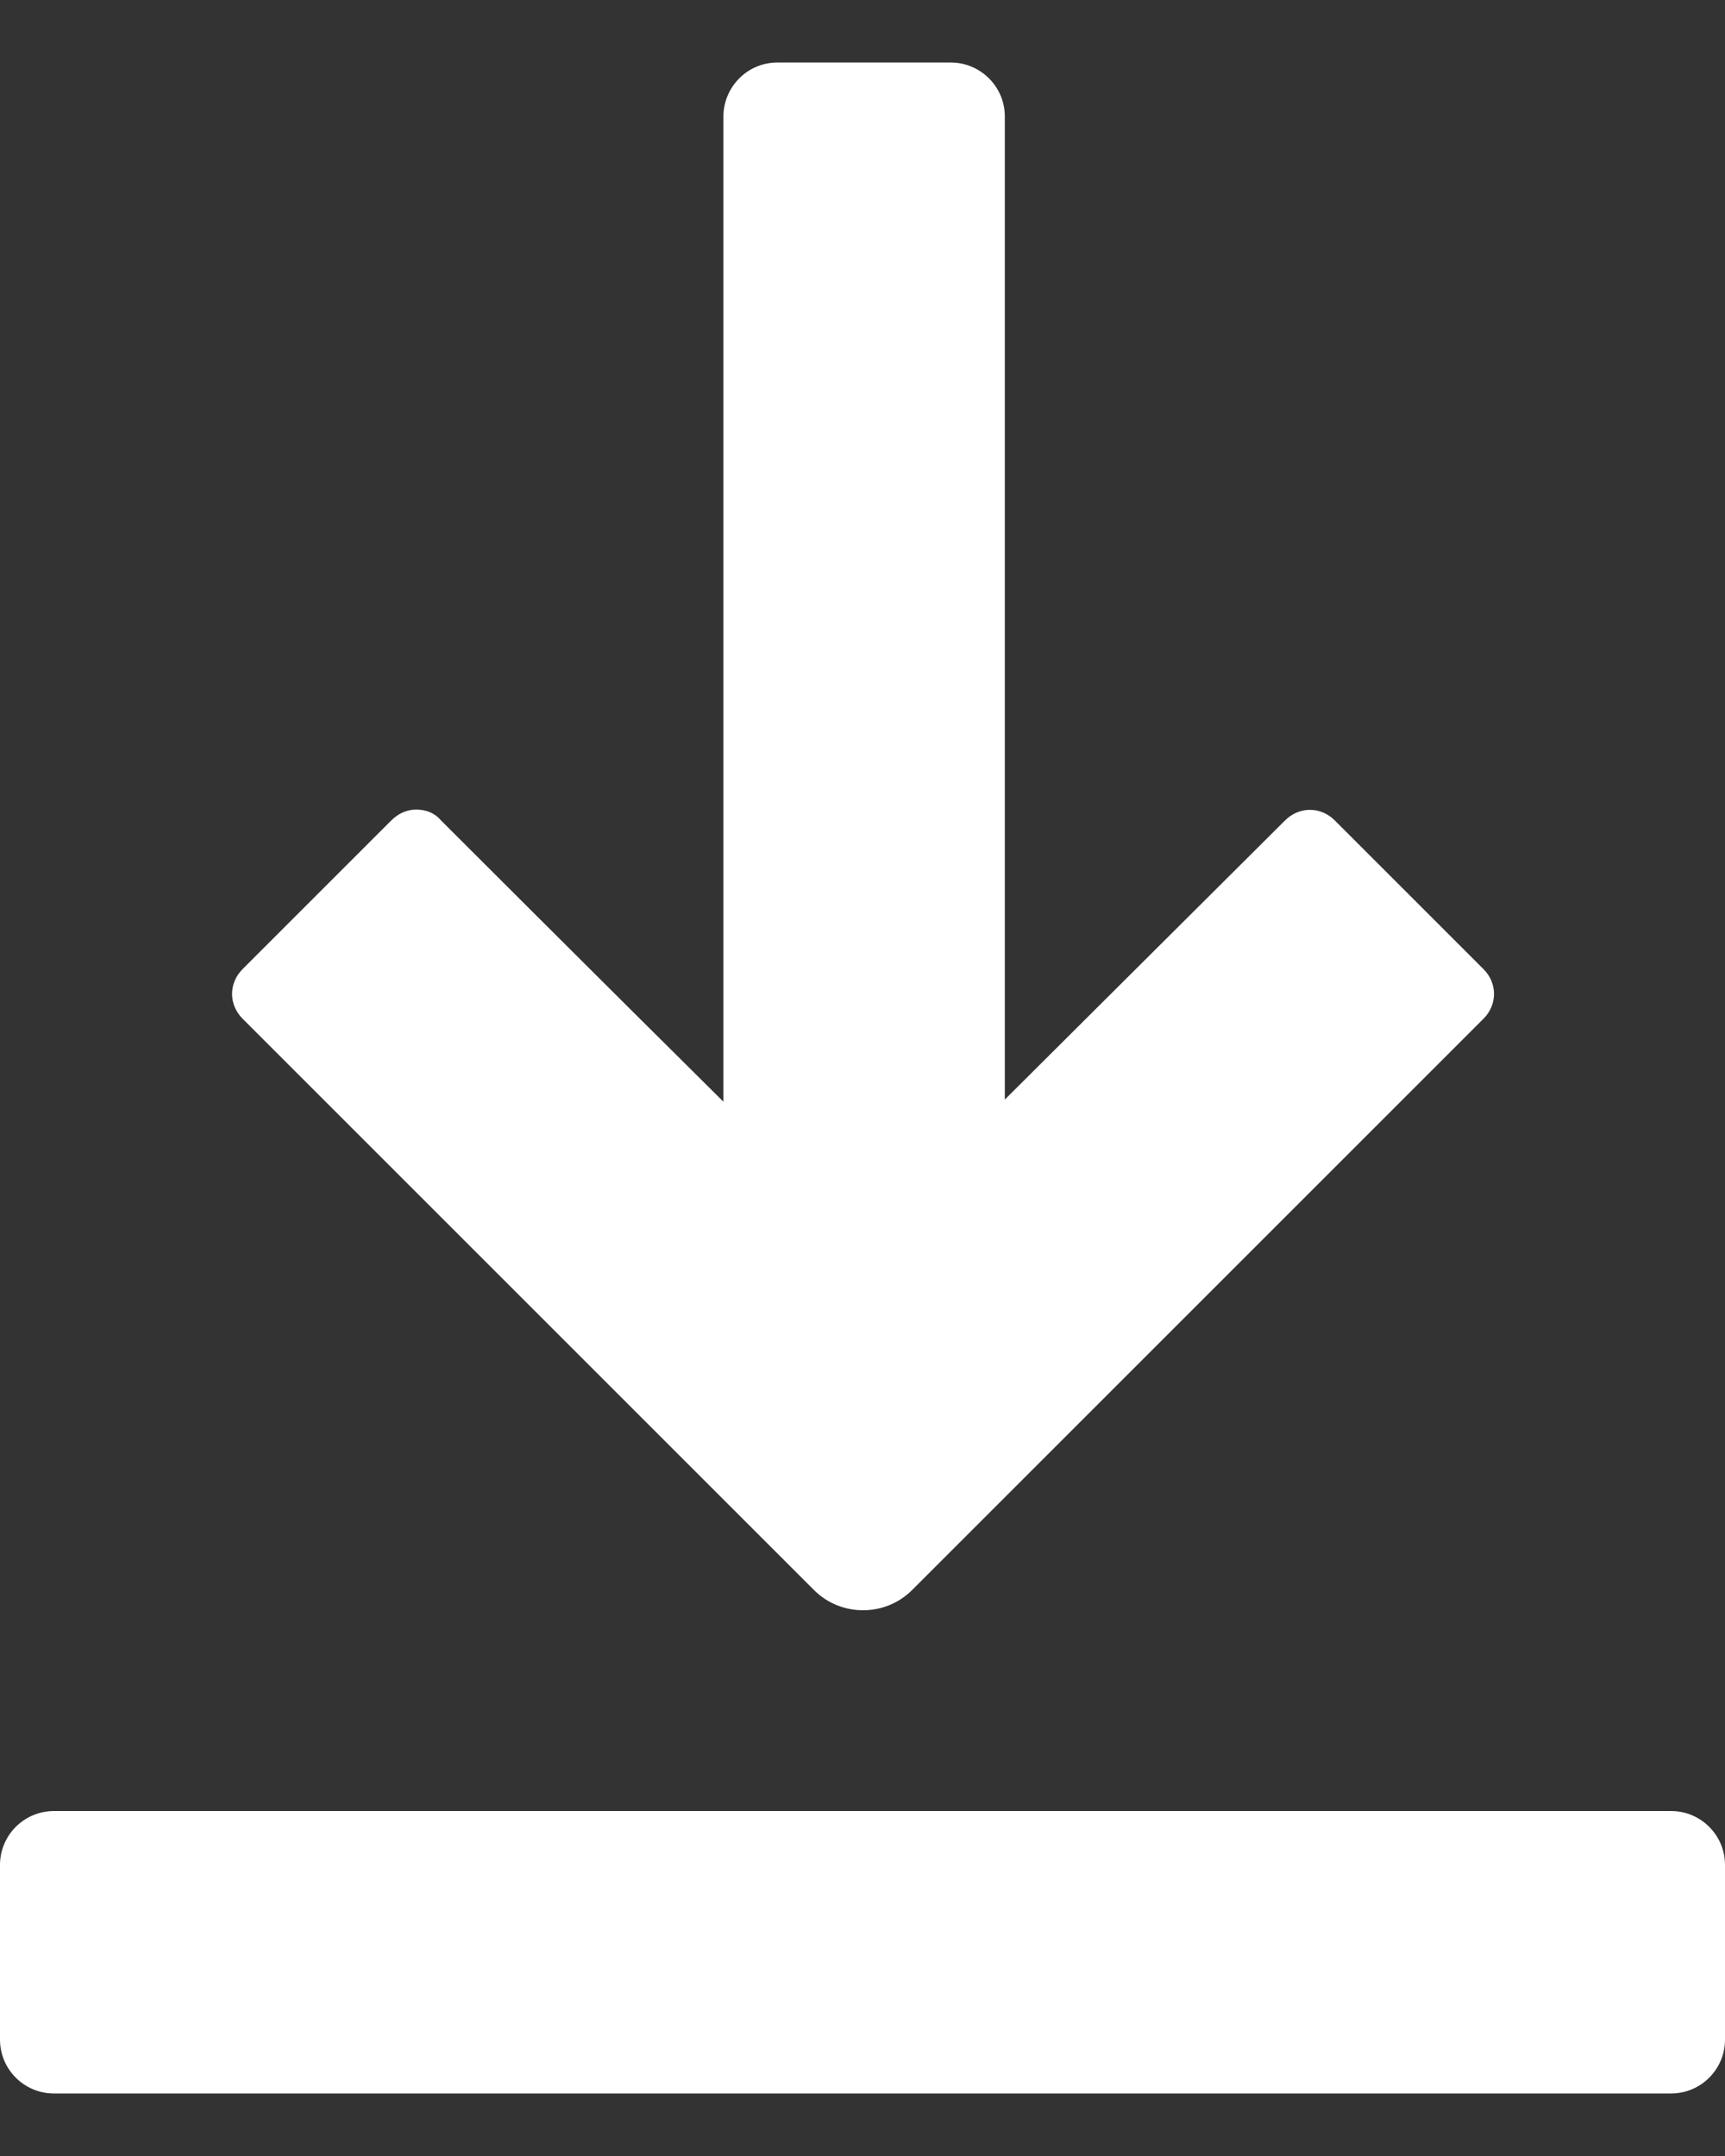 <svg width="16" height="20" viewBox="0 0 16 20" fill="none" xmlns="http://www.w3.org/2000/svg">
<rect x="0" y="0" width="16" height="20" fill="#333333" stroke="none"/>
<path d="M0.5 19.42H15.5C15.776 19.42 16 19.196 16 18.92V17.3C16 17.024 15.776 16.8 15.5 16.8H0.5C0.224 16.8 0 17.024 0 17.3V18.92C0 19.196 0.224 19.42 0.5 19.42Z" fill="white"/>
<path d="M9.3 10.22L11.92 7.61C12.05 7.48 12.25 7.48 12.38 7.61L13.76 8.99C13.89 9.12 13.89 9.32 13.76 9.45L8.46 14.75C8.21 15 7.8 15 7.55 14.75L2.25 9.45C2.12 9.32 2.12 9.12 2.25 8.99L3.63 7.61C3.69 7.55 3.77 7.51 3.86 7.51C3.95 7.51 4.03 7.54 4.09 7.61C4.09 7.61 5.59 9.11 6.71 10.22V1.08C6.71 0.81 6.93 0.58 7.21 0.58H8.82C9.09 0.58 9.32 0.8 9.32 1.08V10.22H9.3Z" fill="white"/>
</svg>
